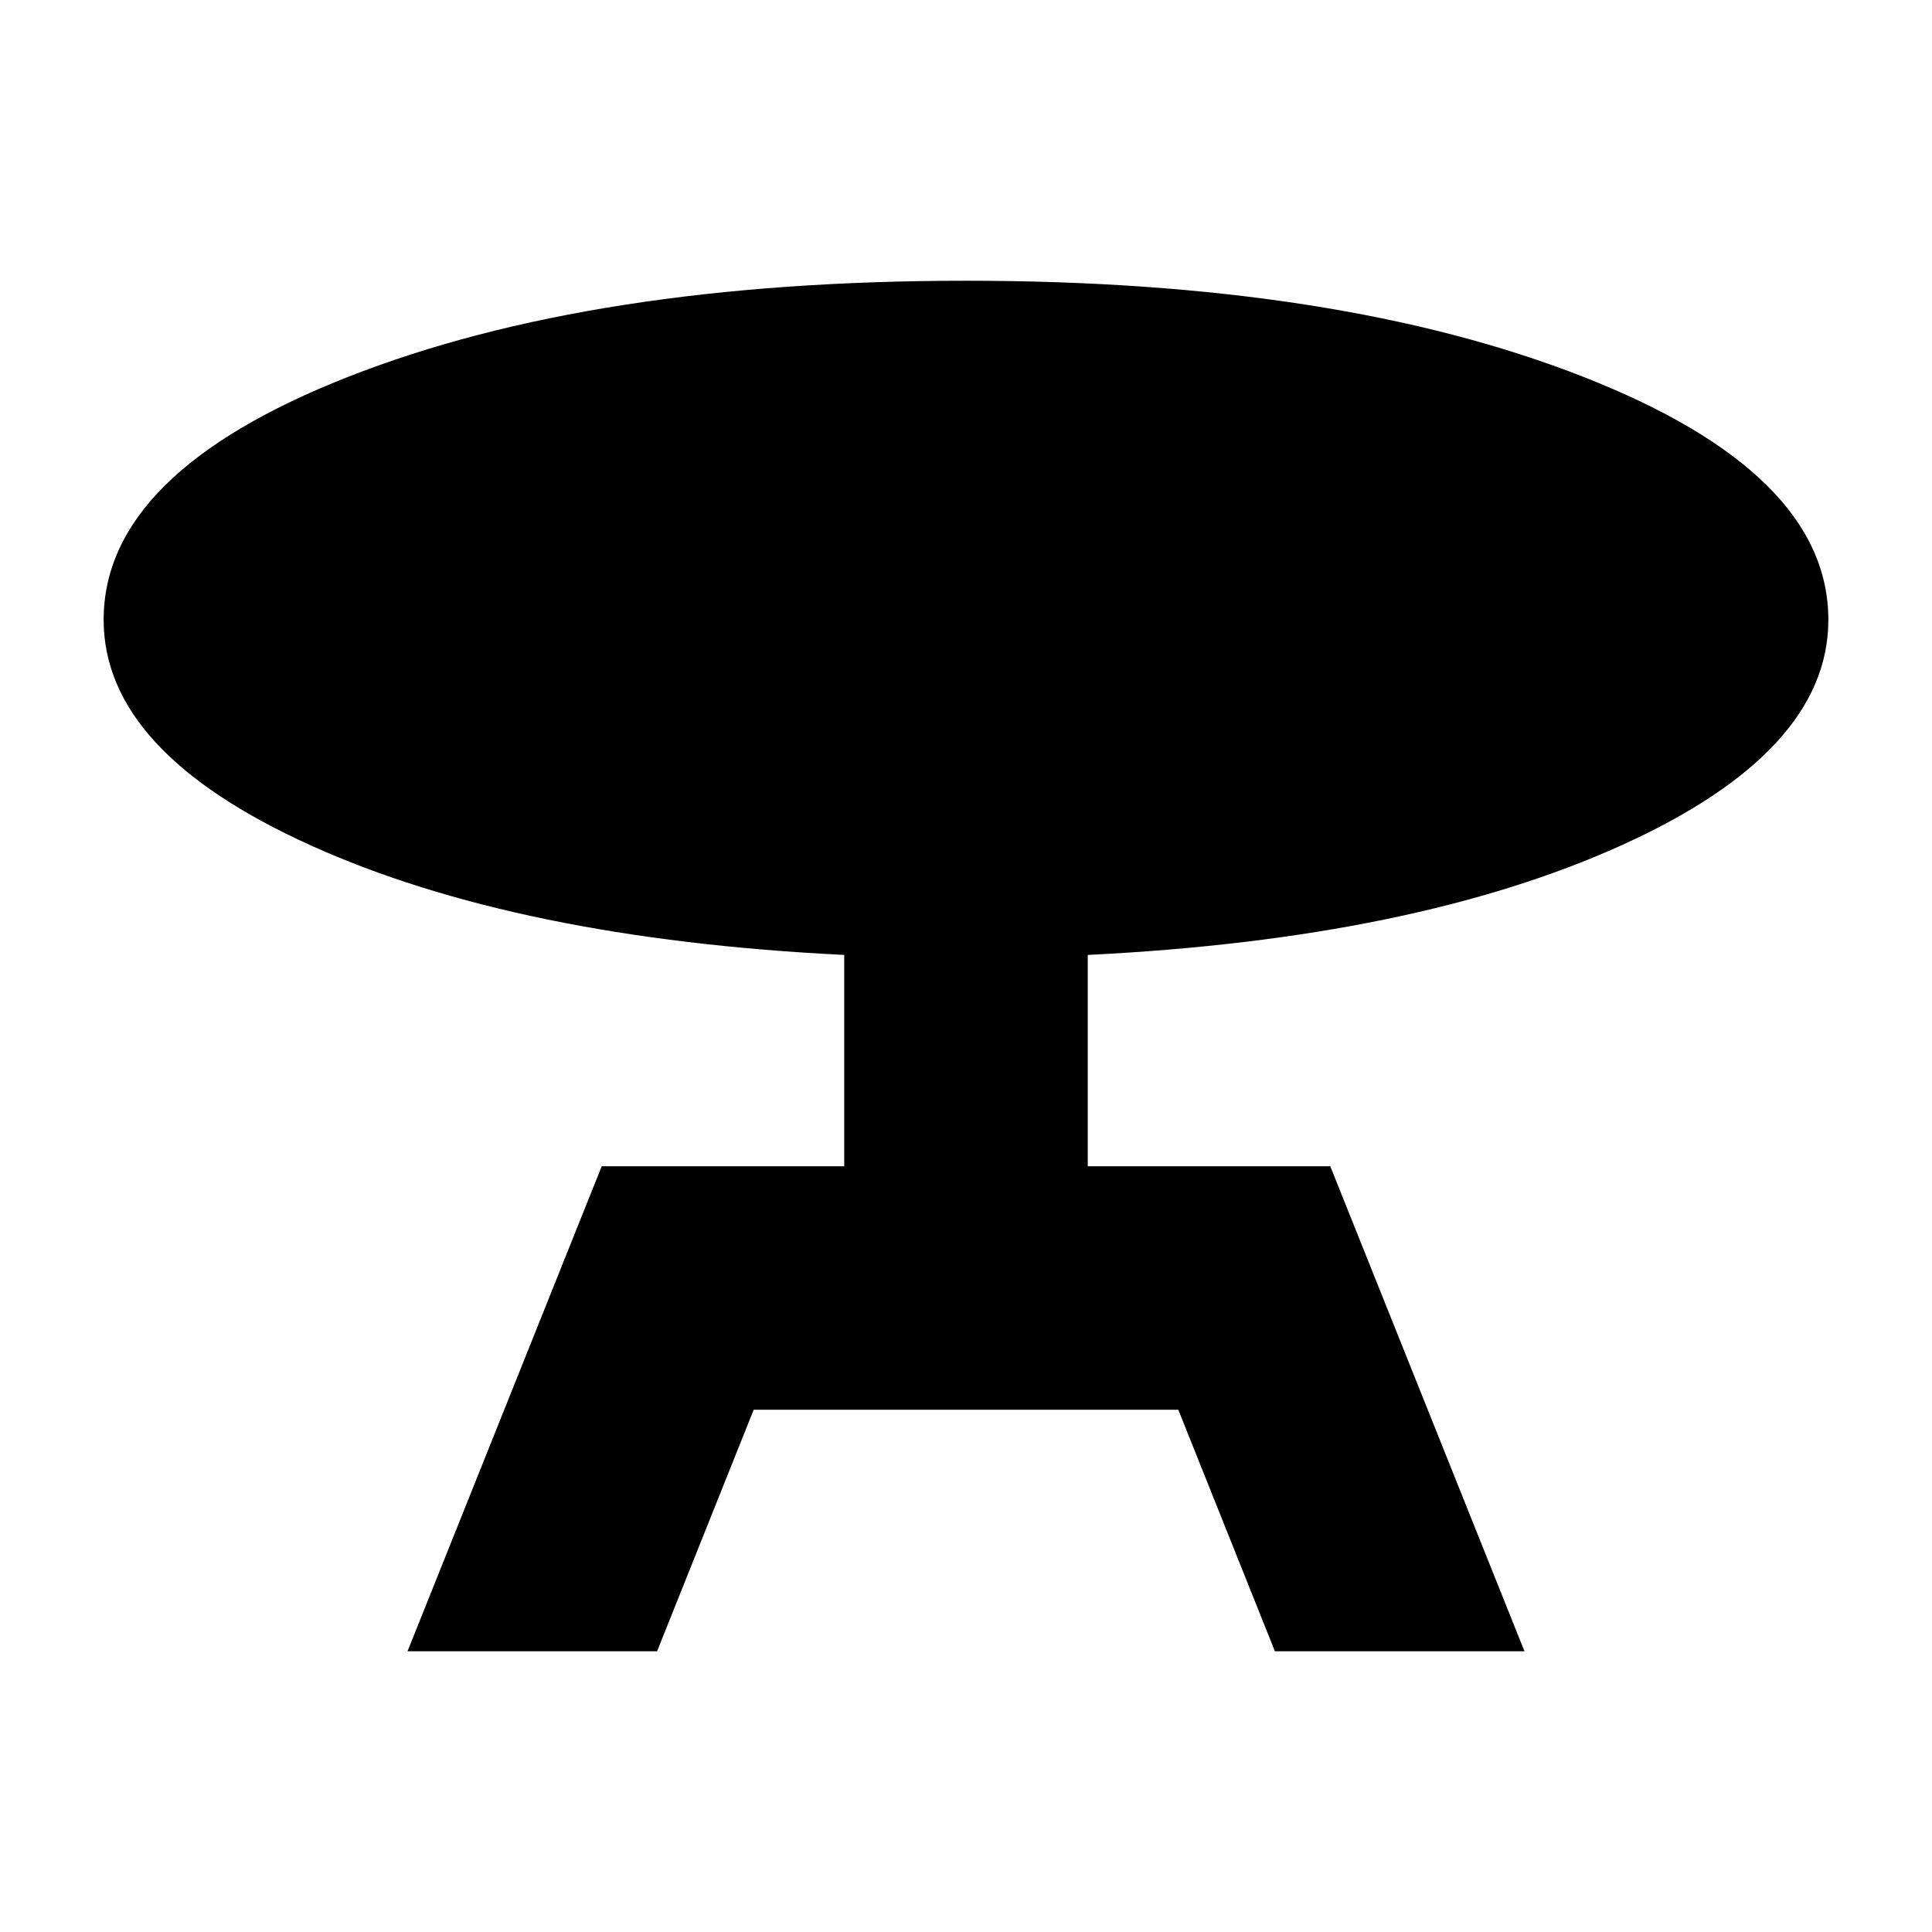 <svg xmlns="http://www.w3.org/2000/svg" height="24" viewBox="0 -960 960 960" width="24"><path d="m202.5-139.5 96.5-241h120.5v-105q-162.5-8-265.25-54.5T51.5-652q0-73 121.5-120.75t307-47.75q185 0 306.75 47.75T908.5-652q0 65.5-102.75 112T540.5-485.5v105H661l96.5 241h-124l-48-120h-211l-48 120h-124Z"/></svg>